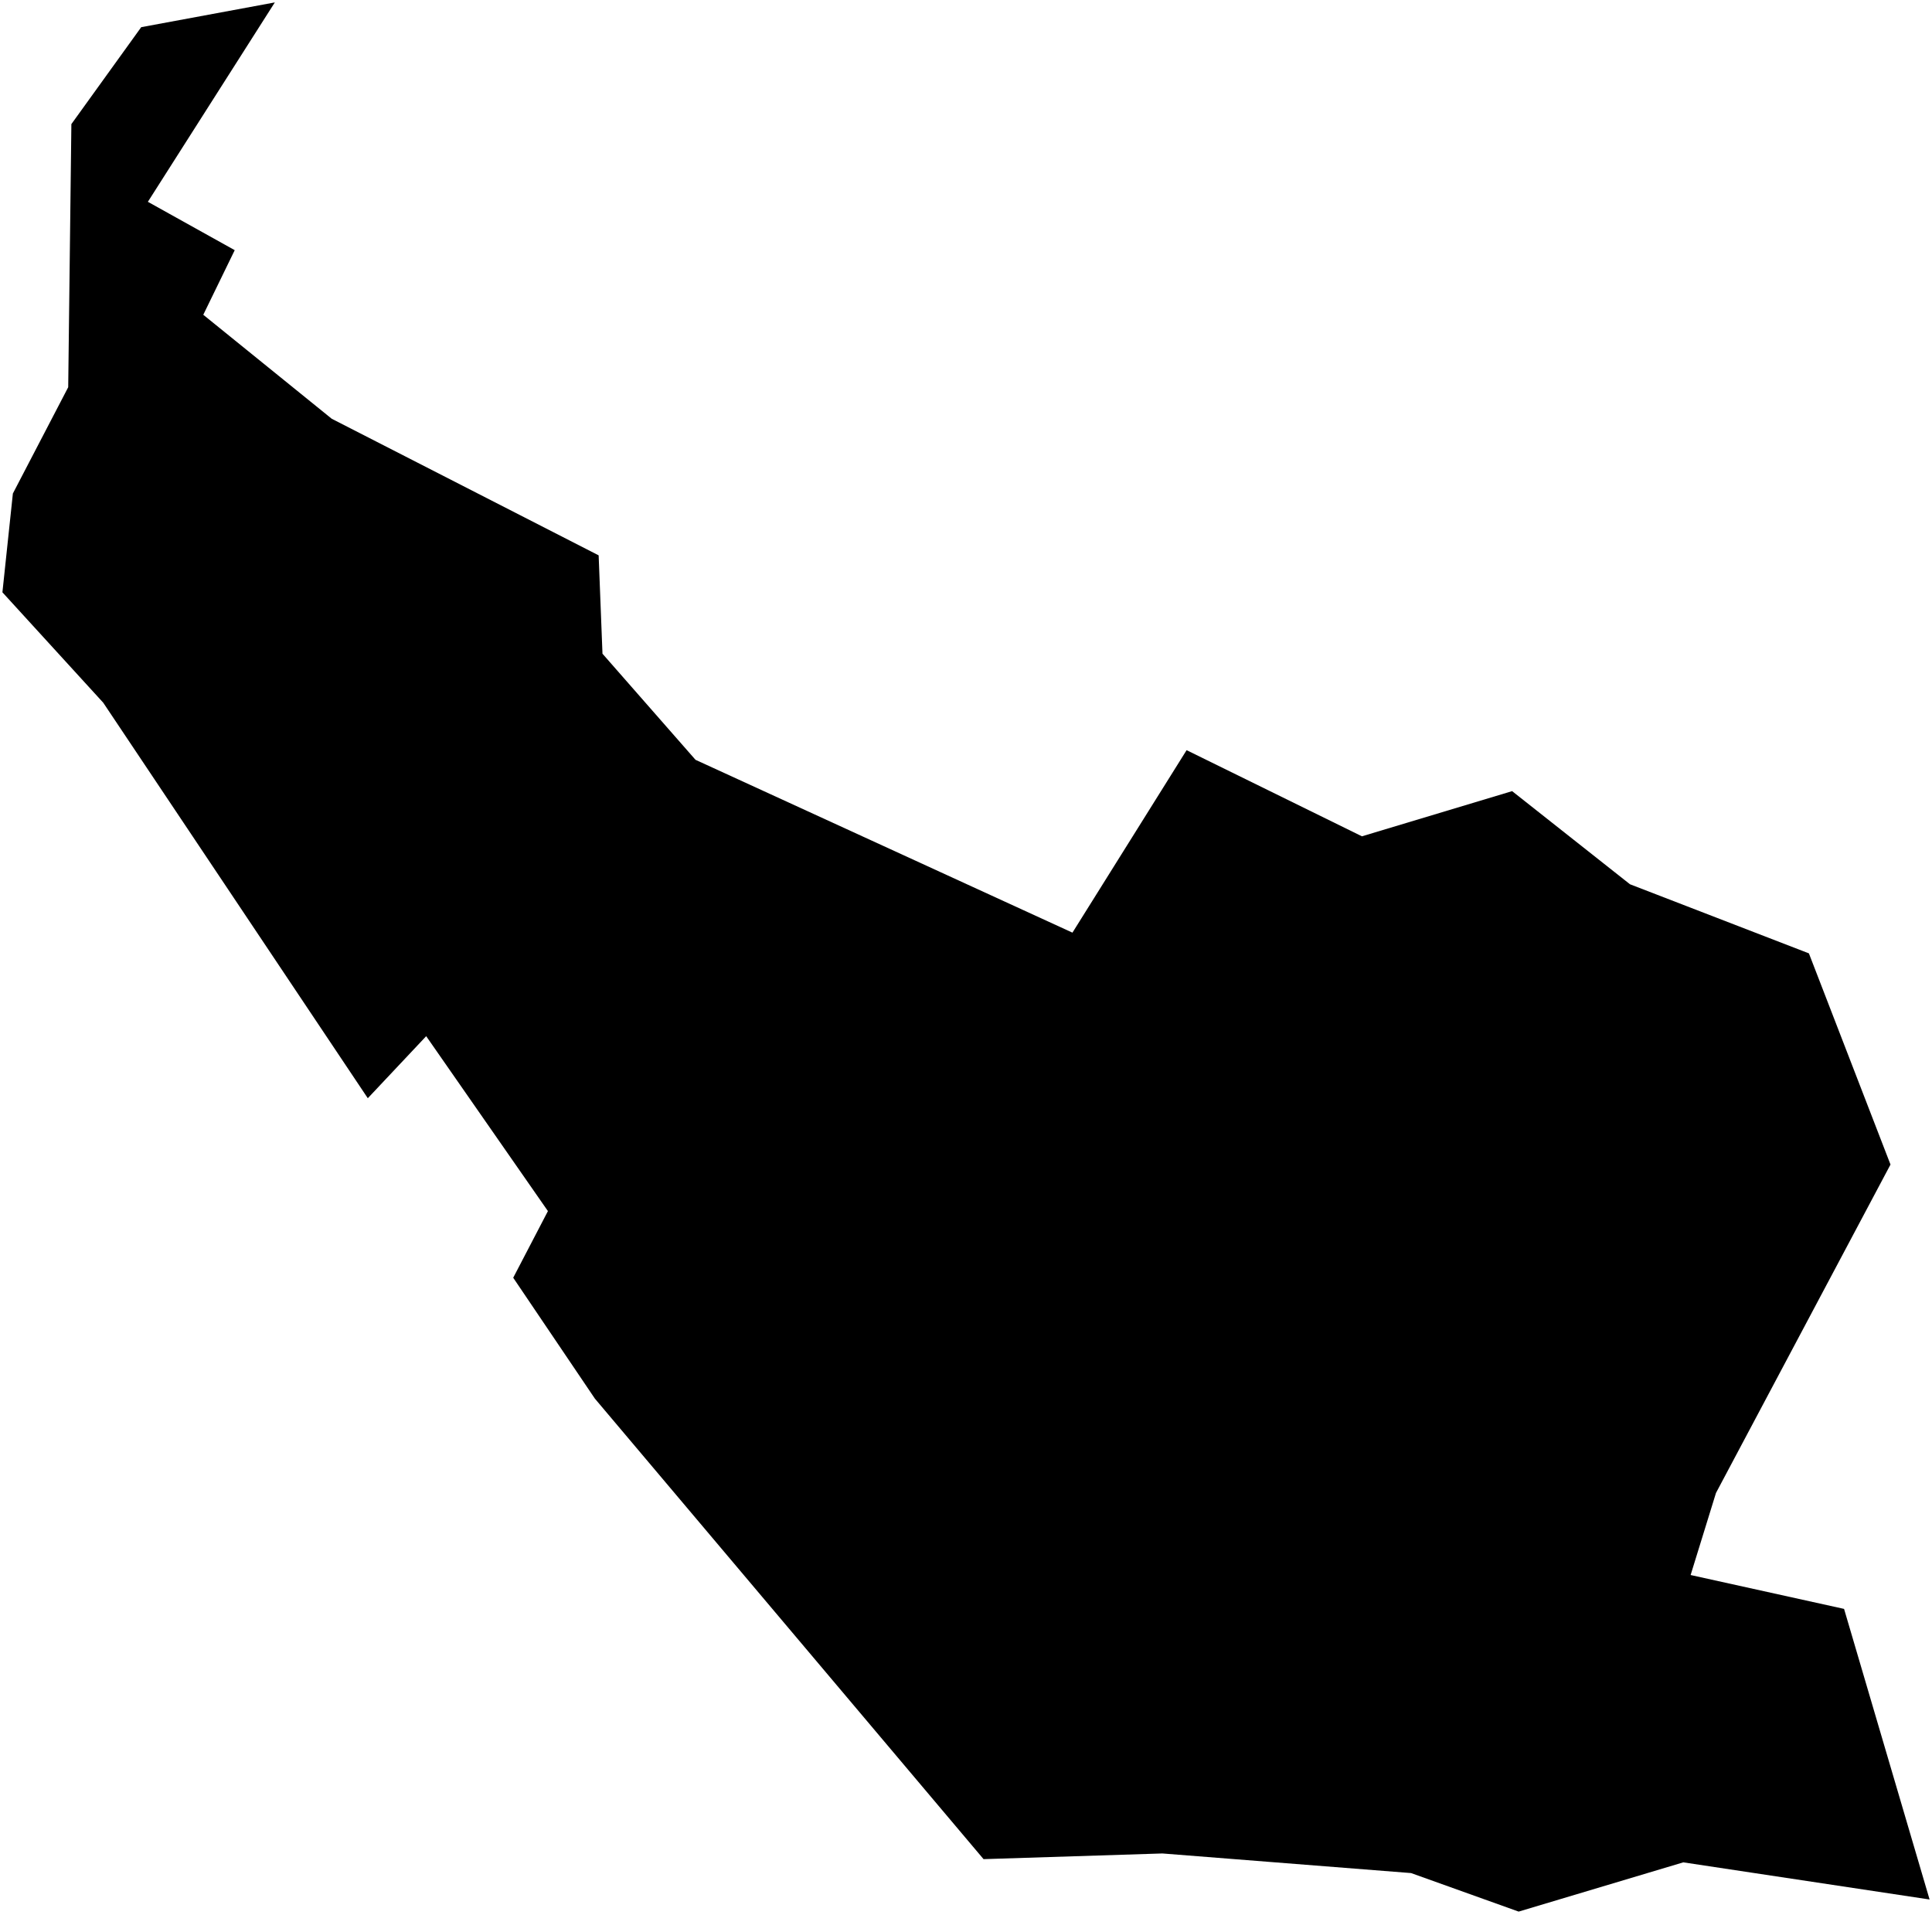 <?xml version="1.0"?>
<svg xmlns="http://www.w3.org/2000/svg" version="1.2" baseProfile="tiny" width="800" height="793" viewBox="0 0 800 793" stroke-linecap="round" stroke-linejoin="round">
<g id="CityBoundaries">
<path d="M 782.815 482.214 710.548 618.208 700.051 652.181 763.586 666.209 799 786.543 697.017 771.156 628.841 791.551 584.301 775.599 481.311 767.478 407.269 769.83 246.329 579.139 212.51 529.082 226.882 501.487 176.475 429.058 152.3 454.754 42.75 290.977 1 245.263 5.334 204.344 28.242 160.34 29.555 51.391 58.472 11.252 113.803 1 61.233 83.564 97.194 103.59 84.172 130.341 137.368 173.403 247.886 229.959 249.474 270.688 287.994 314.619 444.079 386.188 491.347 310.628 563.949 346.296 626.135 327.592 674.94 366.152 749.028 394.769 782.815 482.214 Z"/>
</g>
</svg>